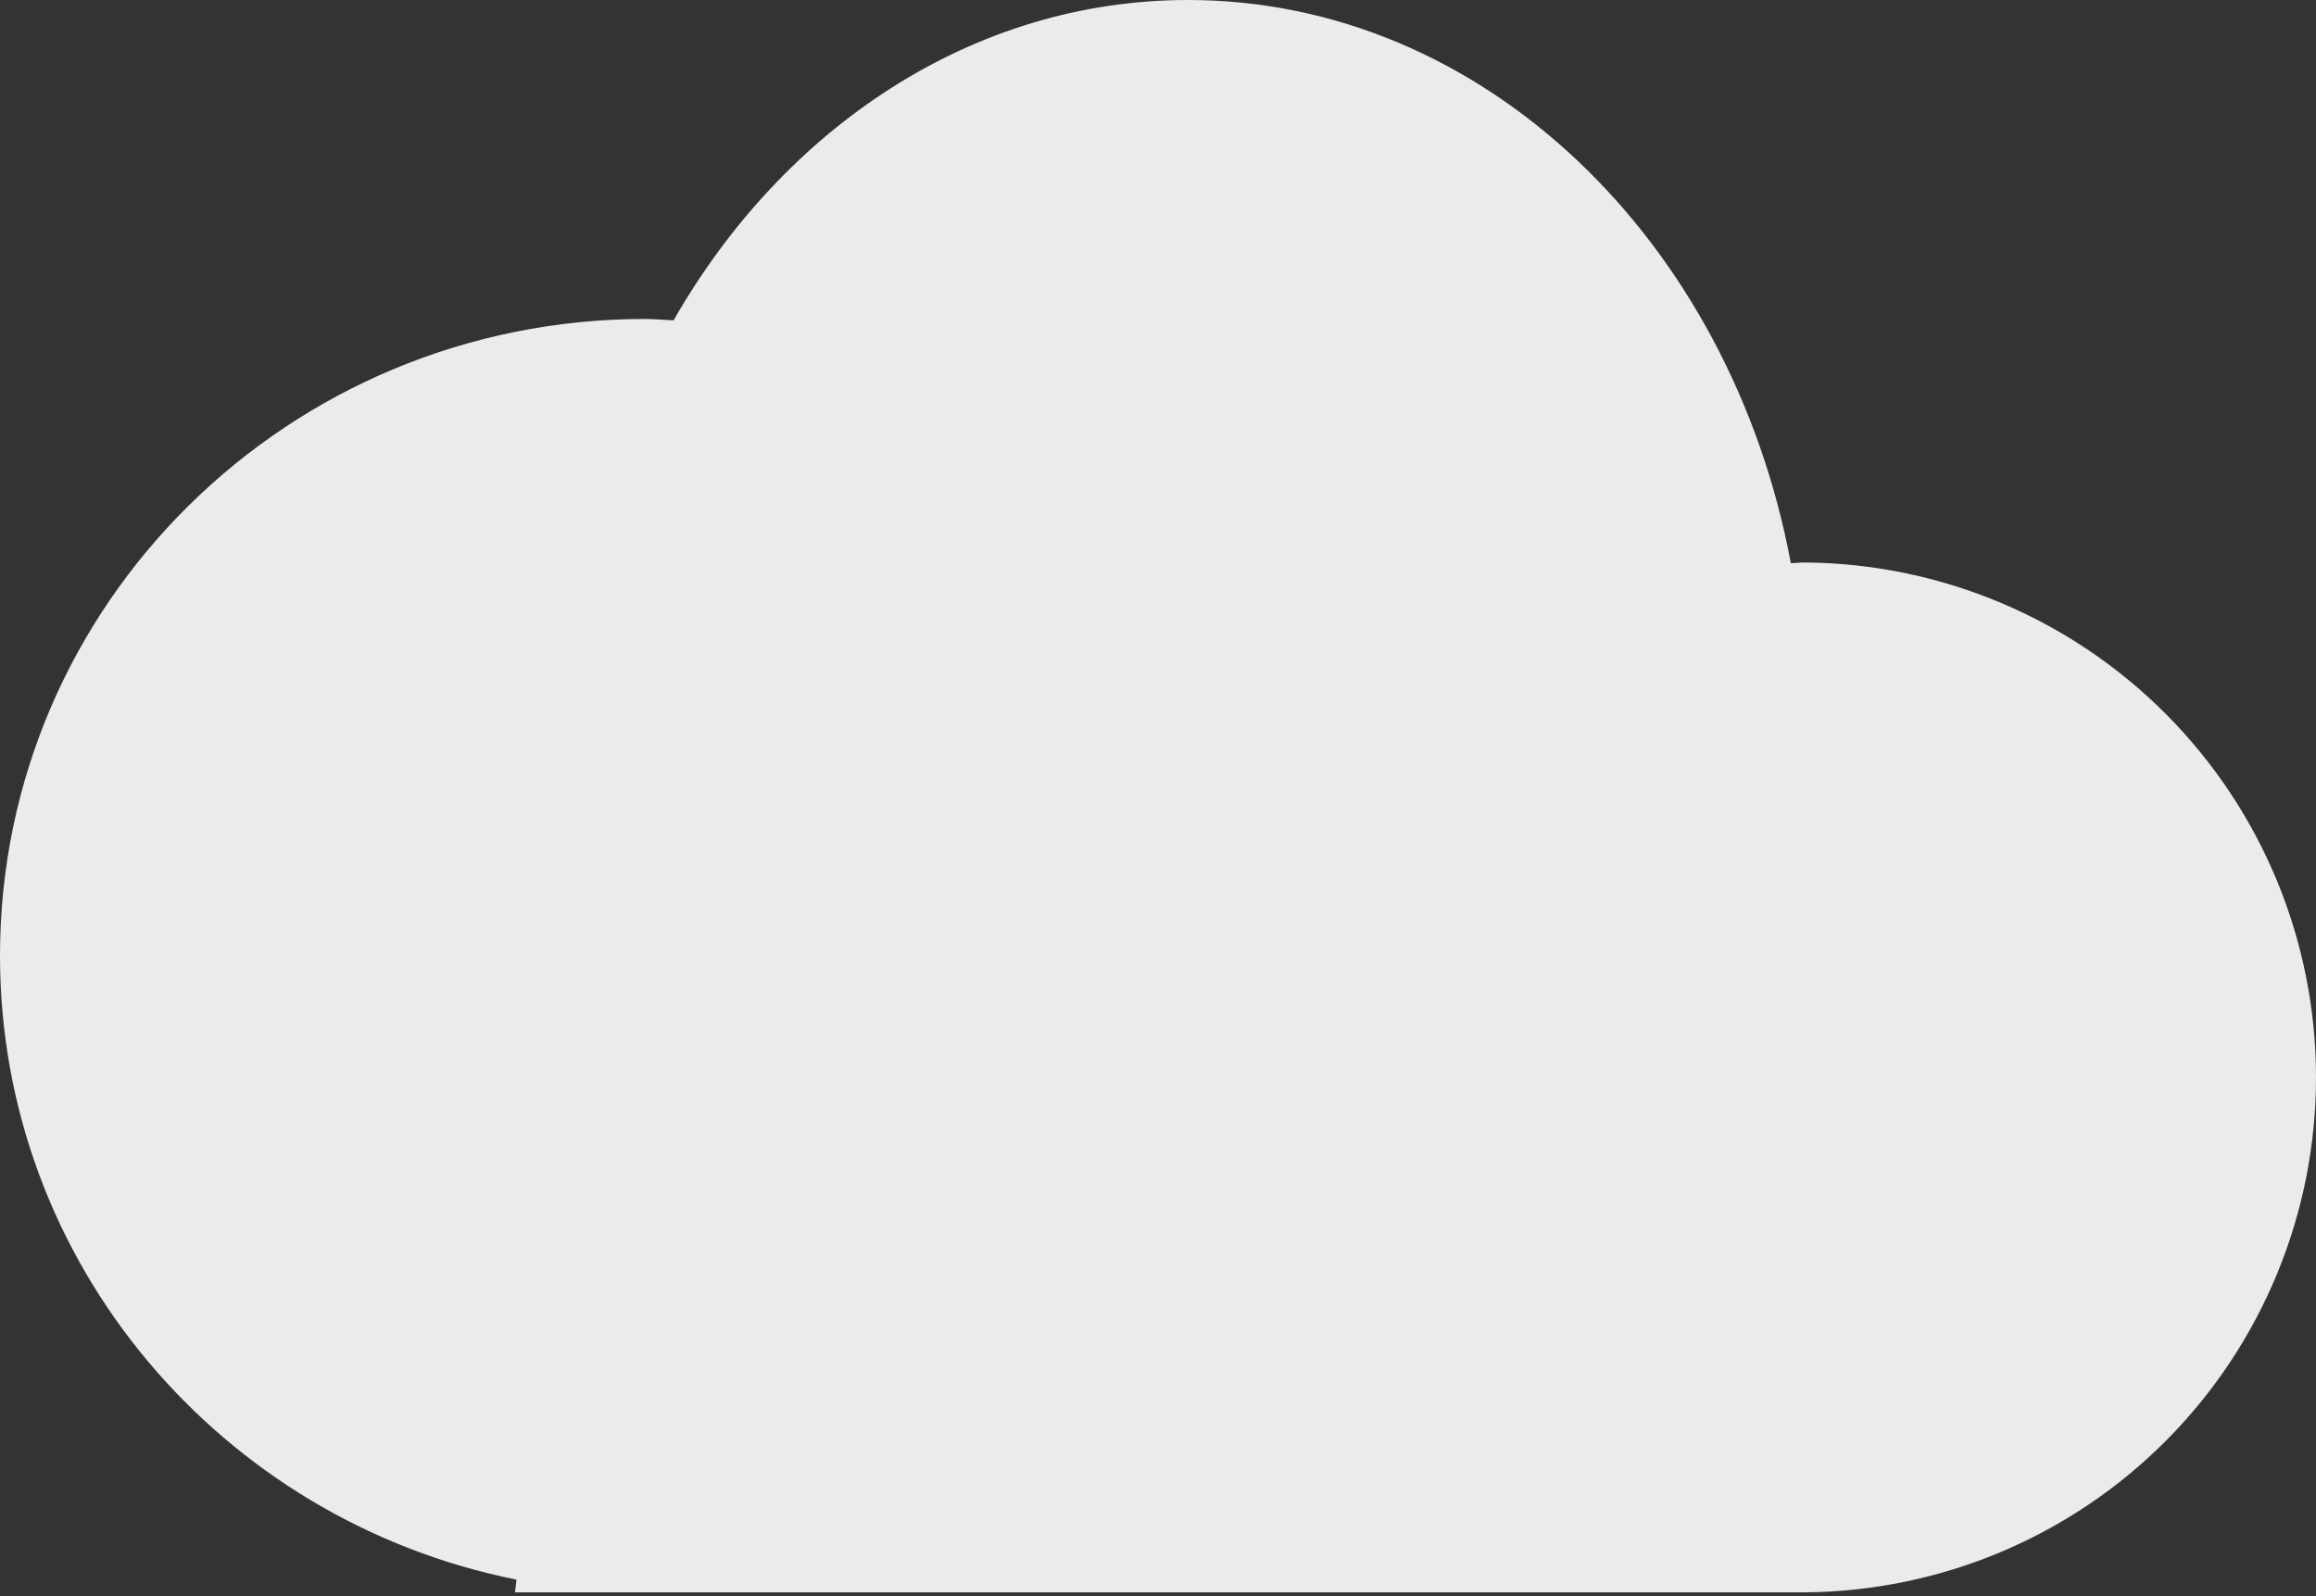 <svg width="177" height="122" viewBox="0 0 177 122" fill="none" xmlns="http://www.w3.org/2000/svg">
<rect x="0" y="0" width="177" height="122" fill="#333333" stroke="none"/>
<path d="M137.944 42.993C137.581 42.993 137.226 43.037 136.865 43.047C132.268 18.439 113.39 0 90.79 0C74.363 0 59.91 9.732 51.476 24.488C50.746 24.456 50.031 24.379 49.294 24.379C22.069 24.379 0 46.156 0 73.043C0 96.599 16.957 116.244 39.475 120.736L39.359 121.708H137.944C148.33 121.628 158.263 117.446 165.579 110.074C172.895 102.702 177 92.737 177 82.35C177 71.964 172.895 61.999 165.579 54.627C158.263 47.255 148.33 43.073 137.944 42.993Z" fill="white" fill-opacity="0.9"/>
</svg>
